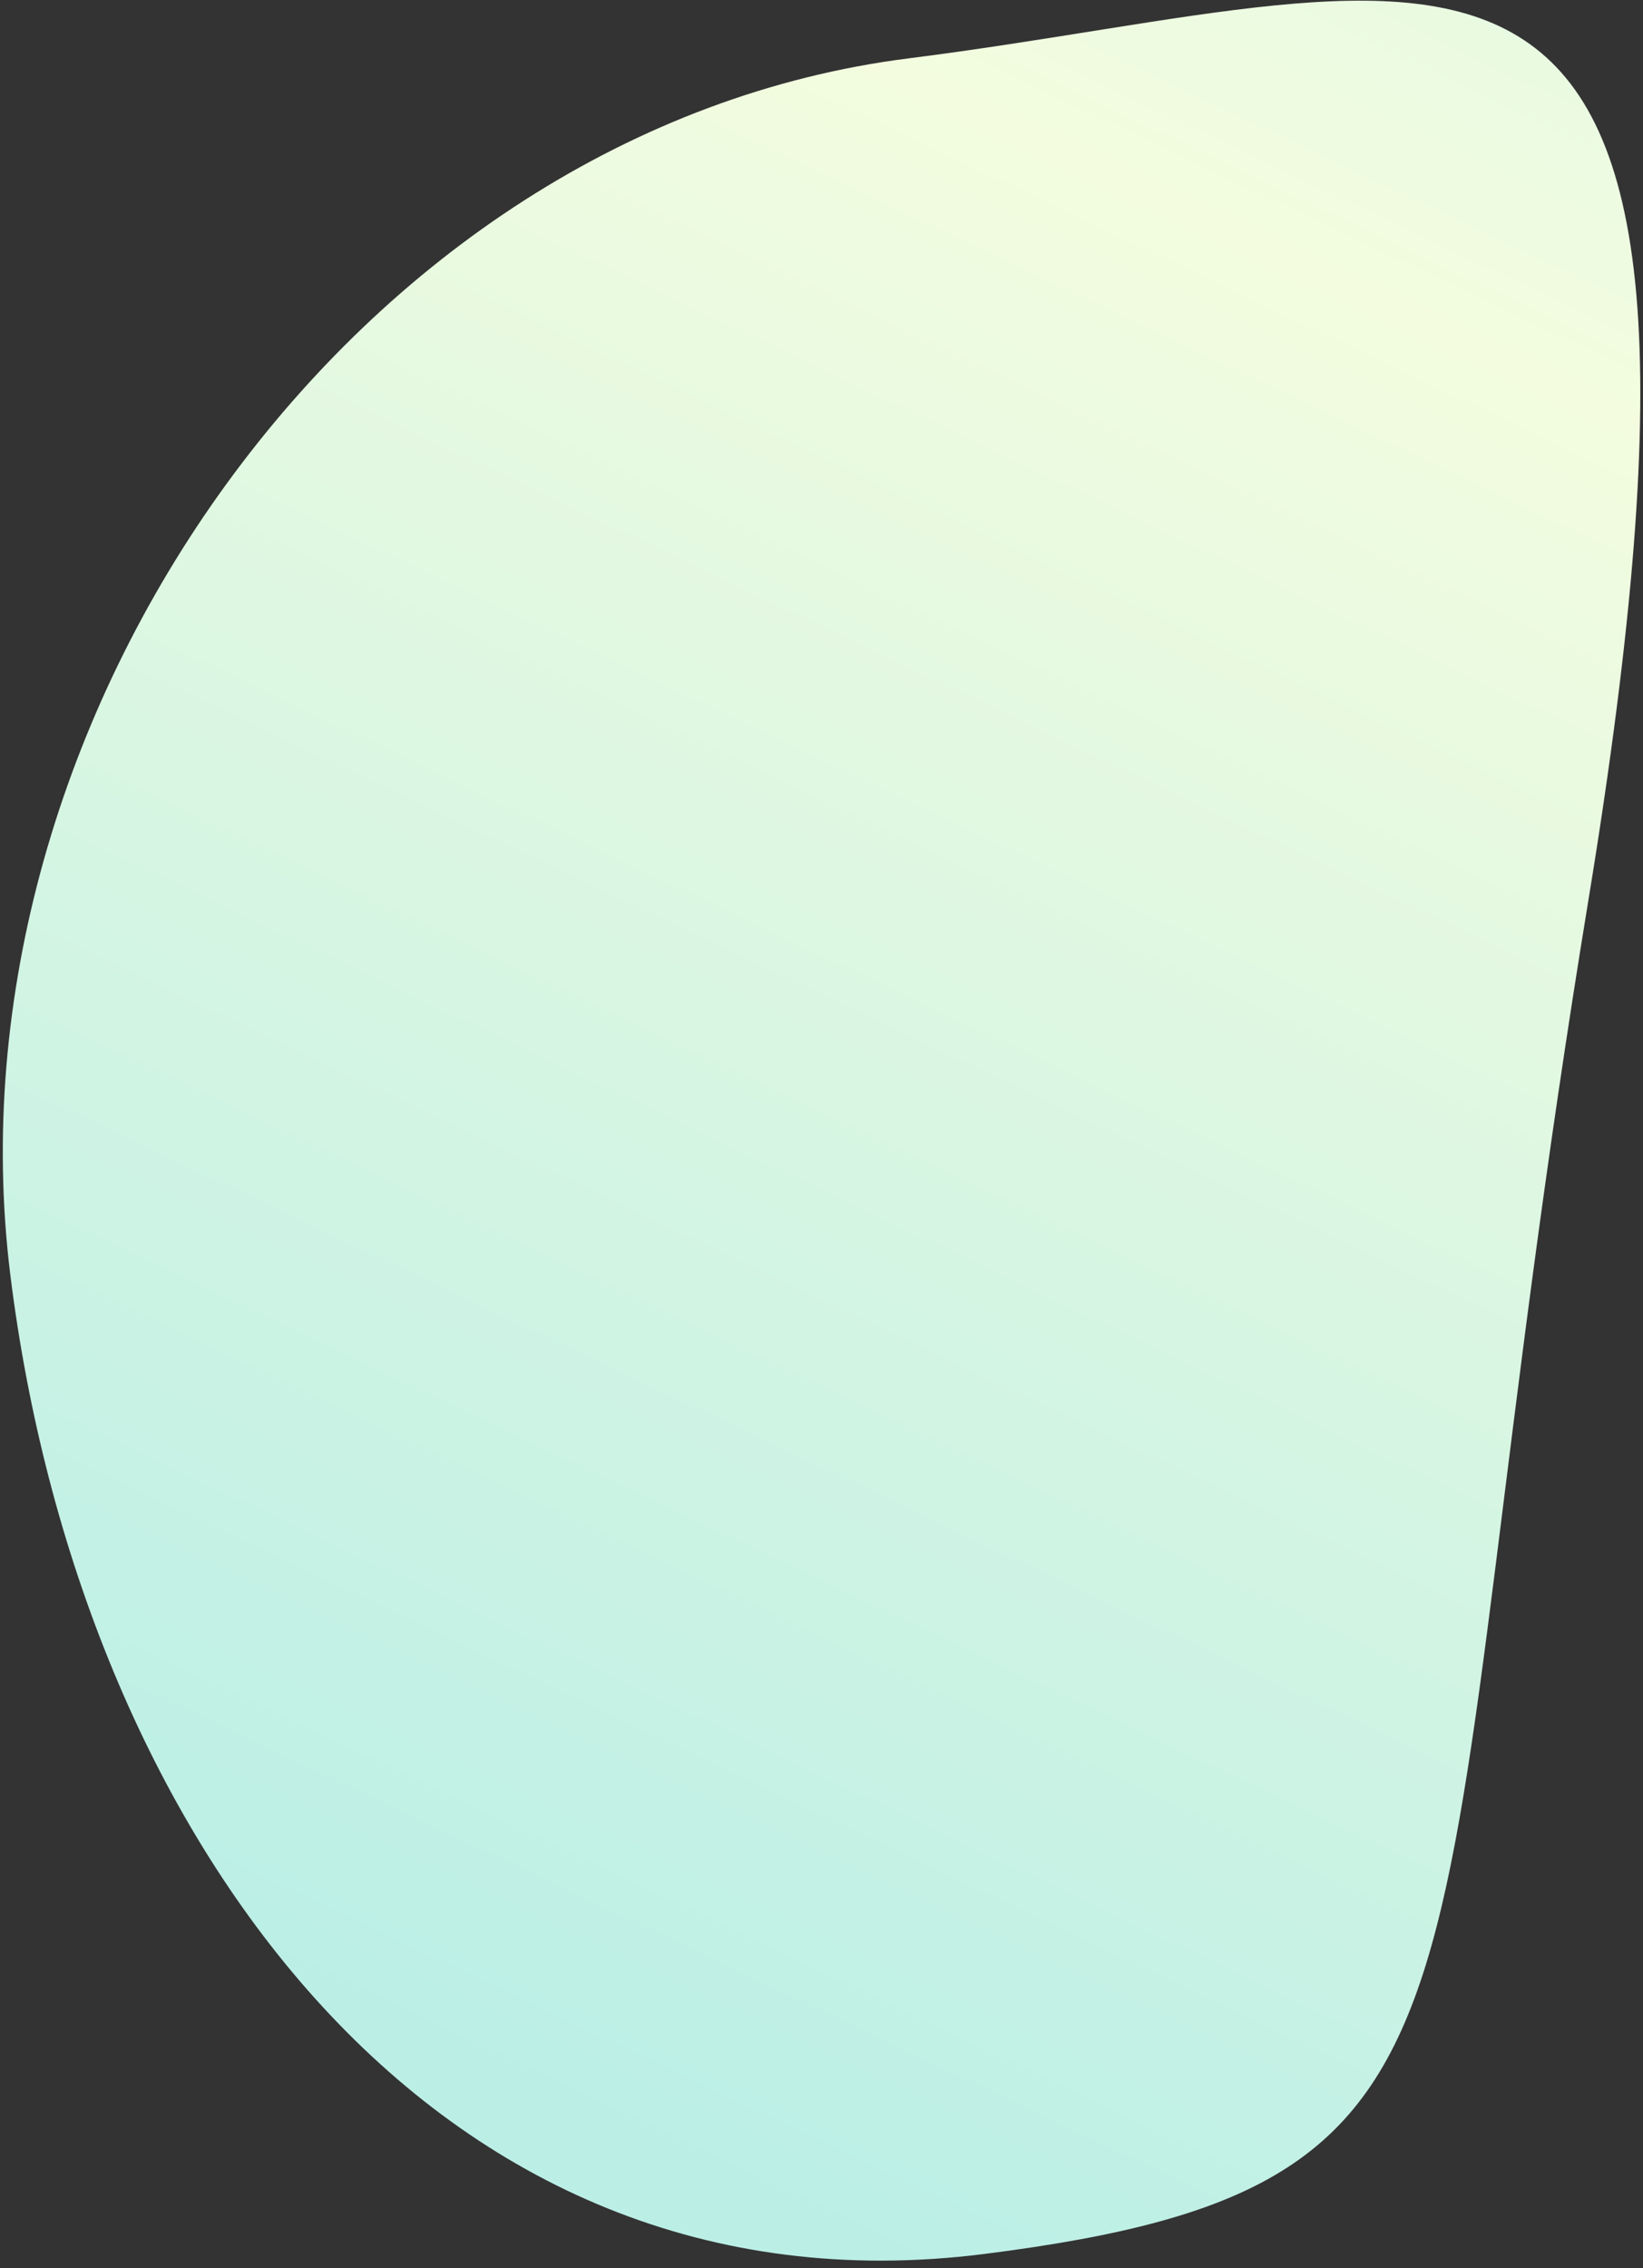 <svg width="184" height="254" viewBox="0 0 184 254" fill="none" xmlns="http://www.w3.org/2000/svg">
<rect x="0" y="0" width="184" height="254" fill="#333333" stroke="none"/>
<path d="M177.876 100.87C198.137 -22.509 163.789 -1.308 101.78 6.532C39.77 14.372 -6.55 80.537 1.152 142.739C8.854 204.942 48.202 260.264 110.211 252.424C172.22 244.584 157.613 224.253 177.876 100.87Z" fill="url(#paint0_linear)"/>
<defs>
<linearGradient id="paint0_linear" x1="198.852" y1="-119.77" x2="36.303" y2="222.767" gradientUnits="userSpaceOnUse">
<stop stop-color="#C5F3EB"/>
<stop offset="0.416" stop-color="#F3FCDF"/>
<stop offset="1" stop-color="#BBEFE6"/>
</linearGradient>
</defs>
</svg>
